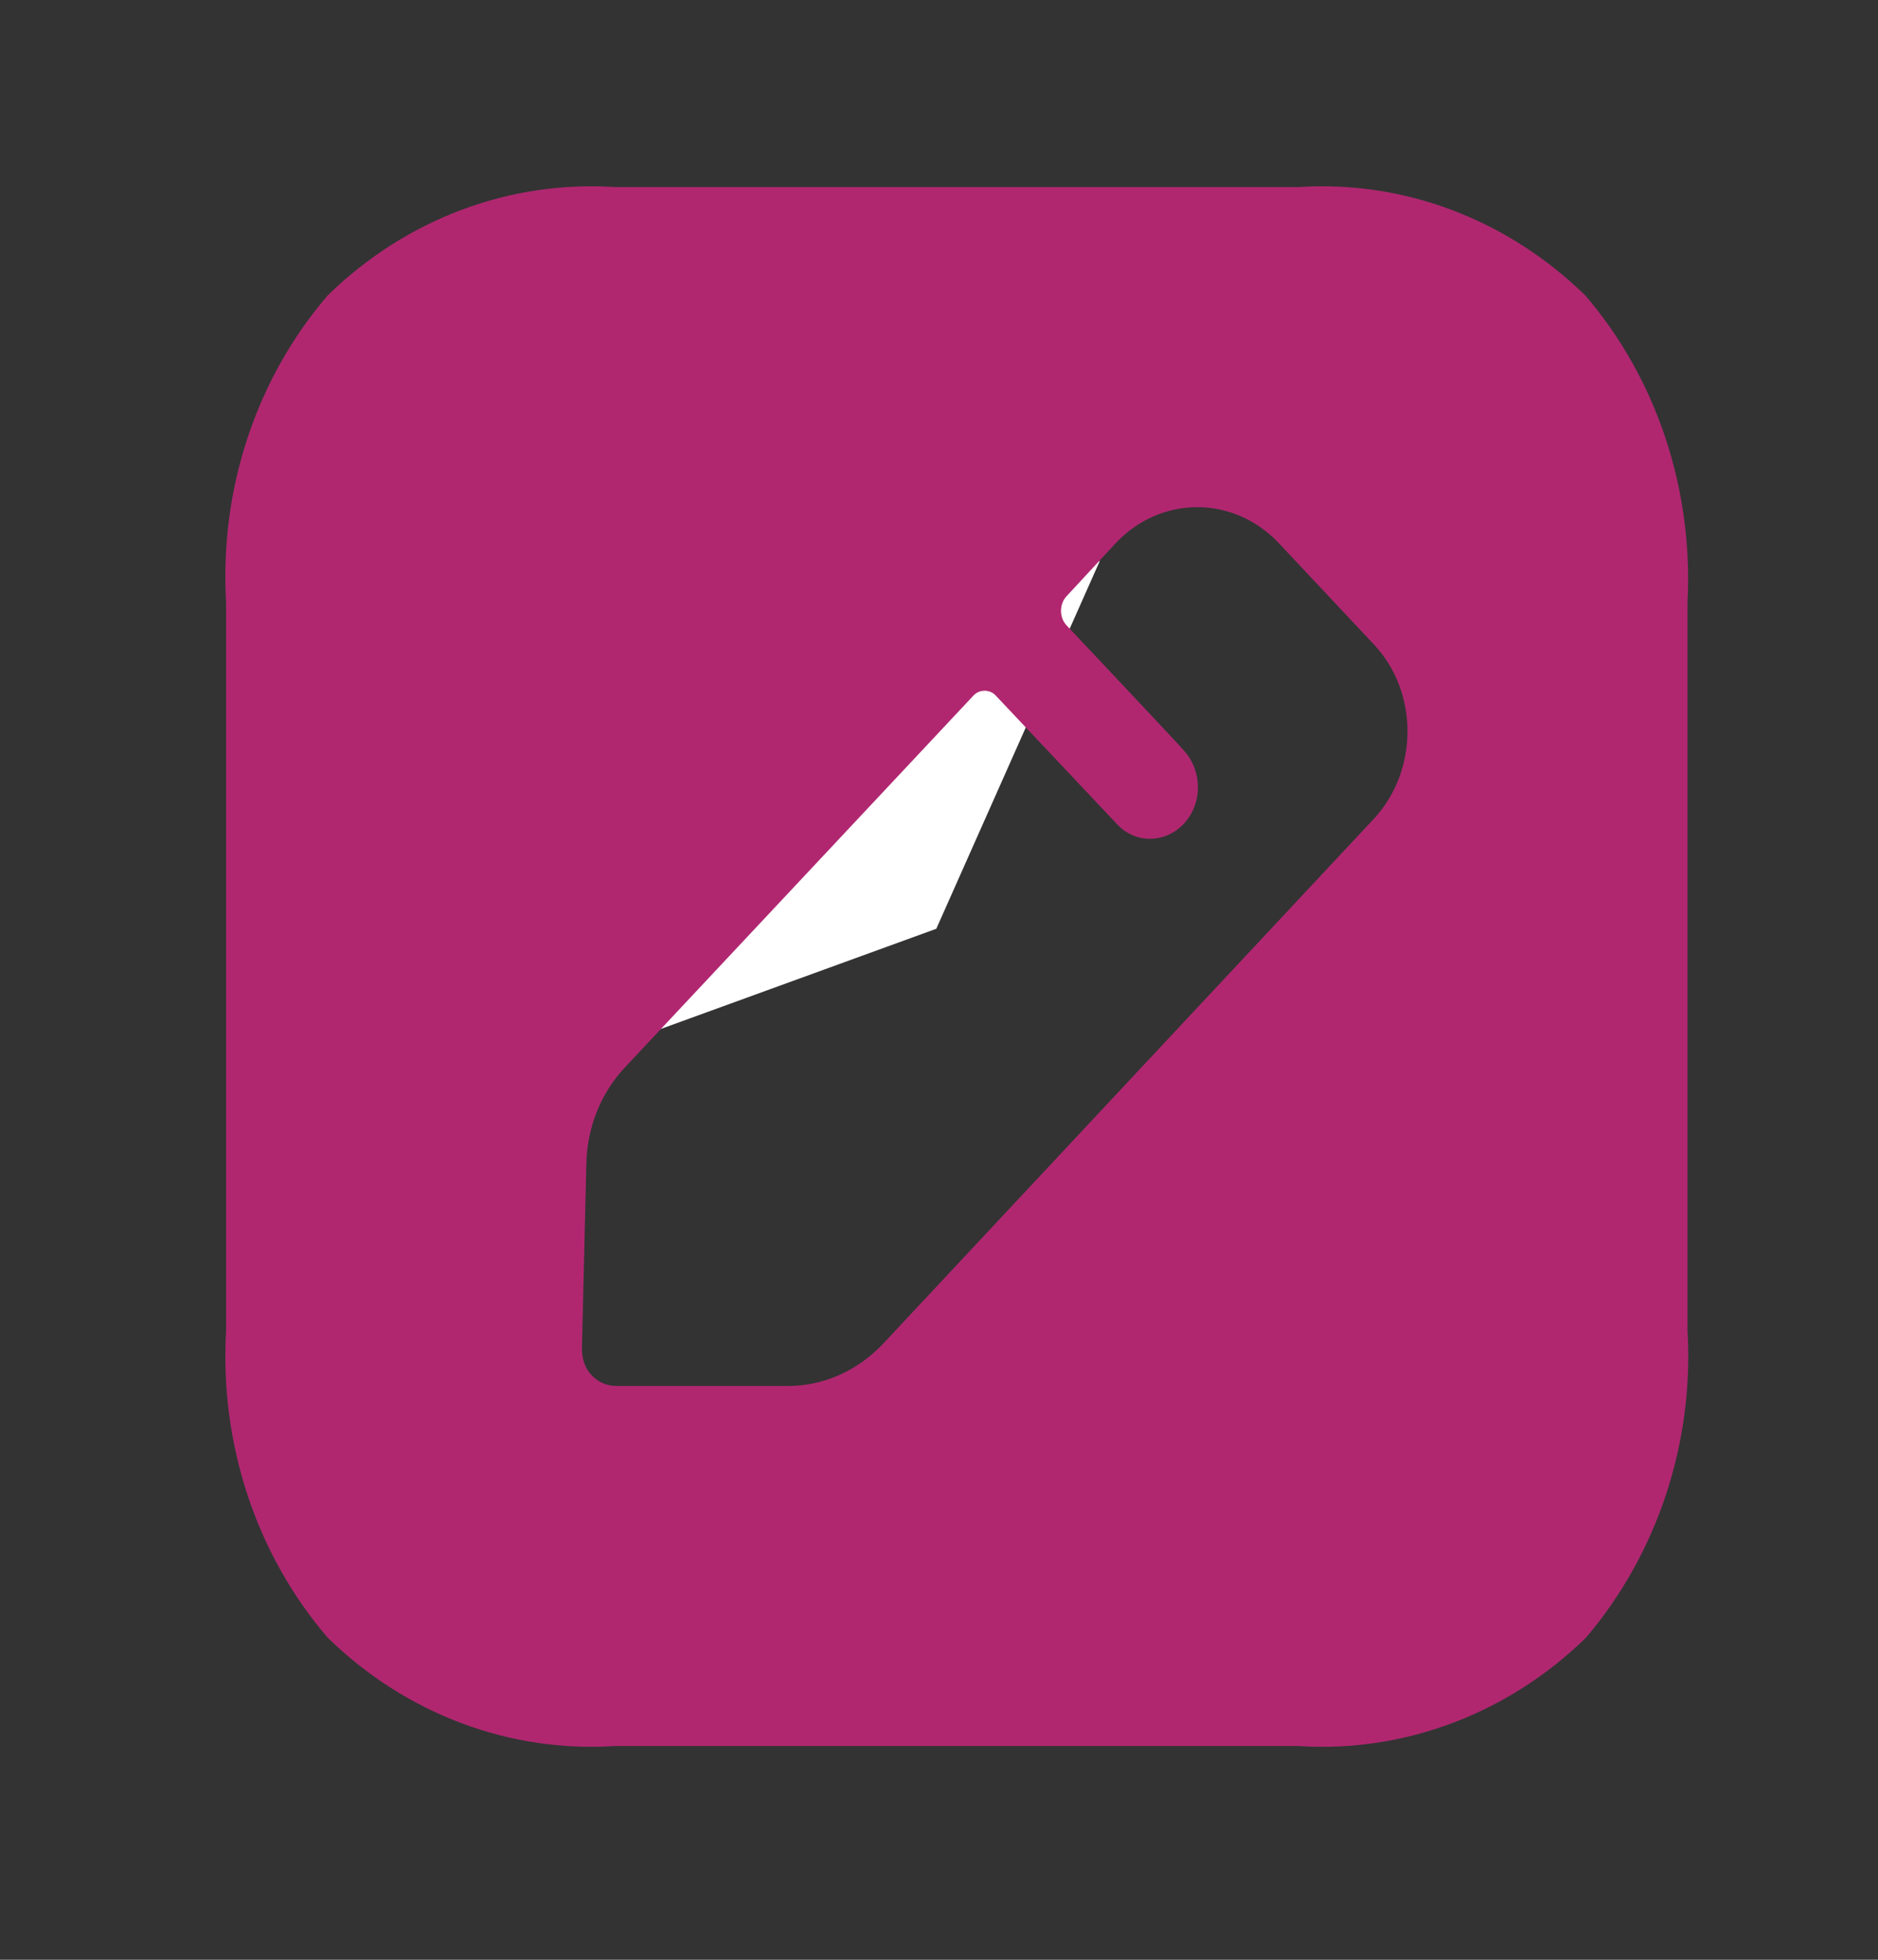 <svg width="23" height="24" viewBox="0 0 23 24" fill="none" xmlns="http://www.w3.org/2000/svg">
<rect x="0" y="0" width="23" height="24" fill="#333333" stroke="none"/>
<path d="M6.967 5.375L4.467 11.874L5.967 13.374L11.467 11.374L13.467 6.875L11.467 2.875L6.967 5.375Z" fill="white"/>
<path d="M15.898 2.291C17.186 2.205 18.457 2.682 19.415 3.618C20.291 4.639 20.739 5.994 20.667 7.379V16.294C20.748 17.678 20.292 19.034 19.424 20.055C18.467 20.991 17.187 21.468 15.898 21.382H7.54C6.242 21.468 4.971 20.991 4.013 20.055C3.136 19.034 2.689 17.678 2.769 16.294V7.379C2.688 5.995 3.136 4.639 4.013 3.618C4.971 2.682 6.242 2.205 7.54 2.291H15.898ZM15.665 6.655C15.11 6.063 14.216 6.063 13.661 6.655L13.061 7.303C12.972 7.399 12.972 7.561 13.061 7.657C13.08 7.677 14.476 9.157 14.51 9.203C14.609 9.317 14.671 9.47 14.671 9.642C14.671 9.986 14.412 10.272 14.081 10.272C13.928 10.272 13.785 10.205 13.687 10.1L12.193 8.516C12.121 8.44 11.996 8.44 11.924 8.516L7.656 13.069C7.36 13.384 7.19 13.804 7.181 14.252L7.127 16.515C7.127 16.639 7.163 16.754 7.244 16.84C7.324 16.925 7.432 16.973 7.548 16.973H9.651C10.08 16.973 10.492 16.792 10.805 16.467L16.829 10.024C17.374 9.432 17.374 8.477 16.829 7.895L15.665 6.655Z" fill="#B02770"/>
</svg>
